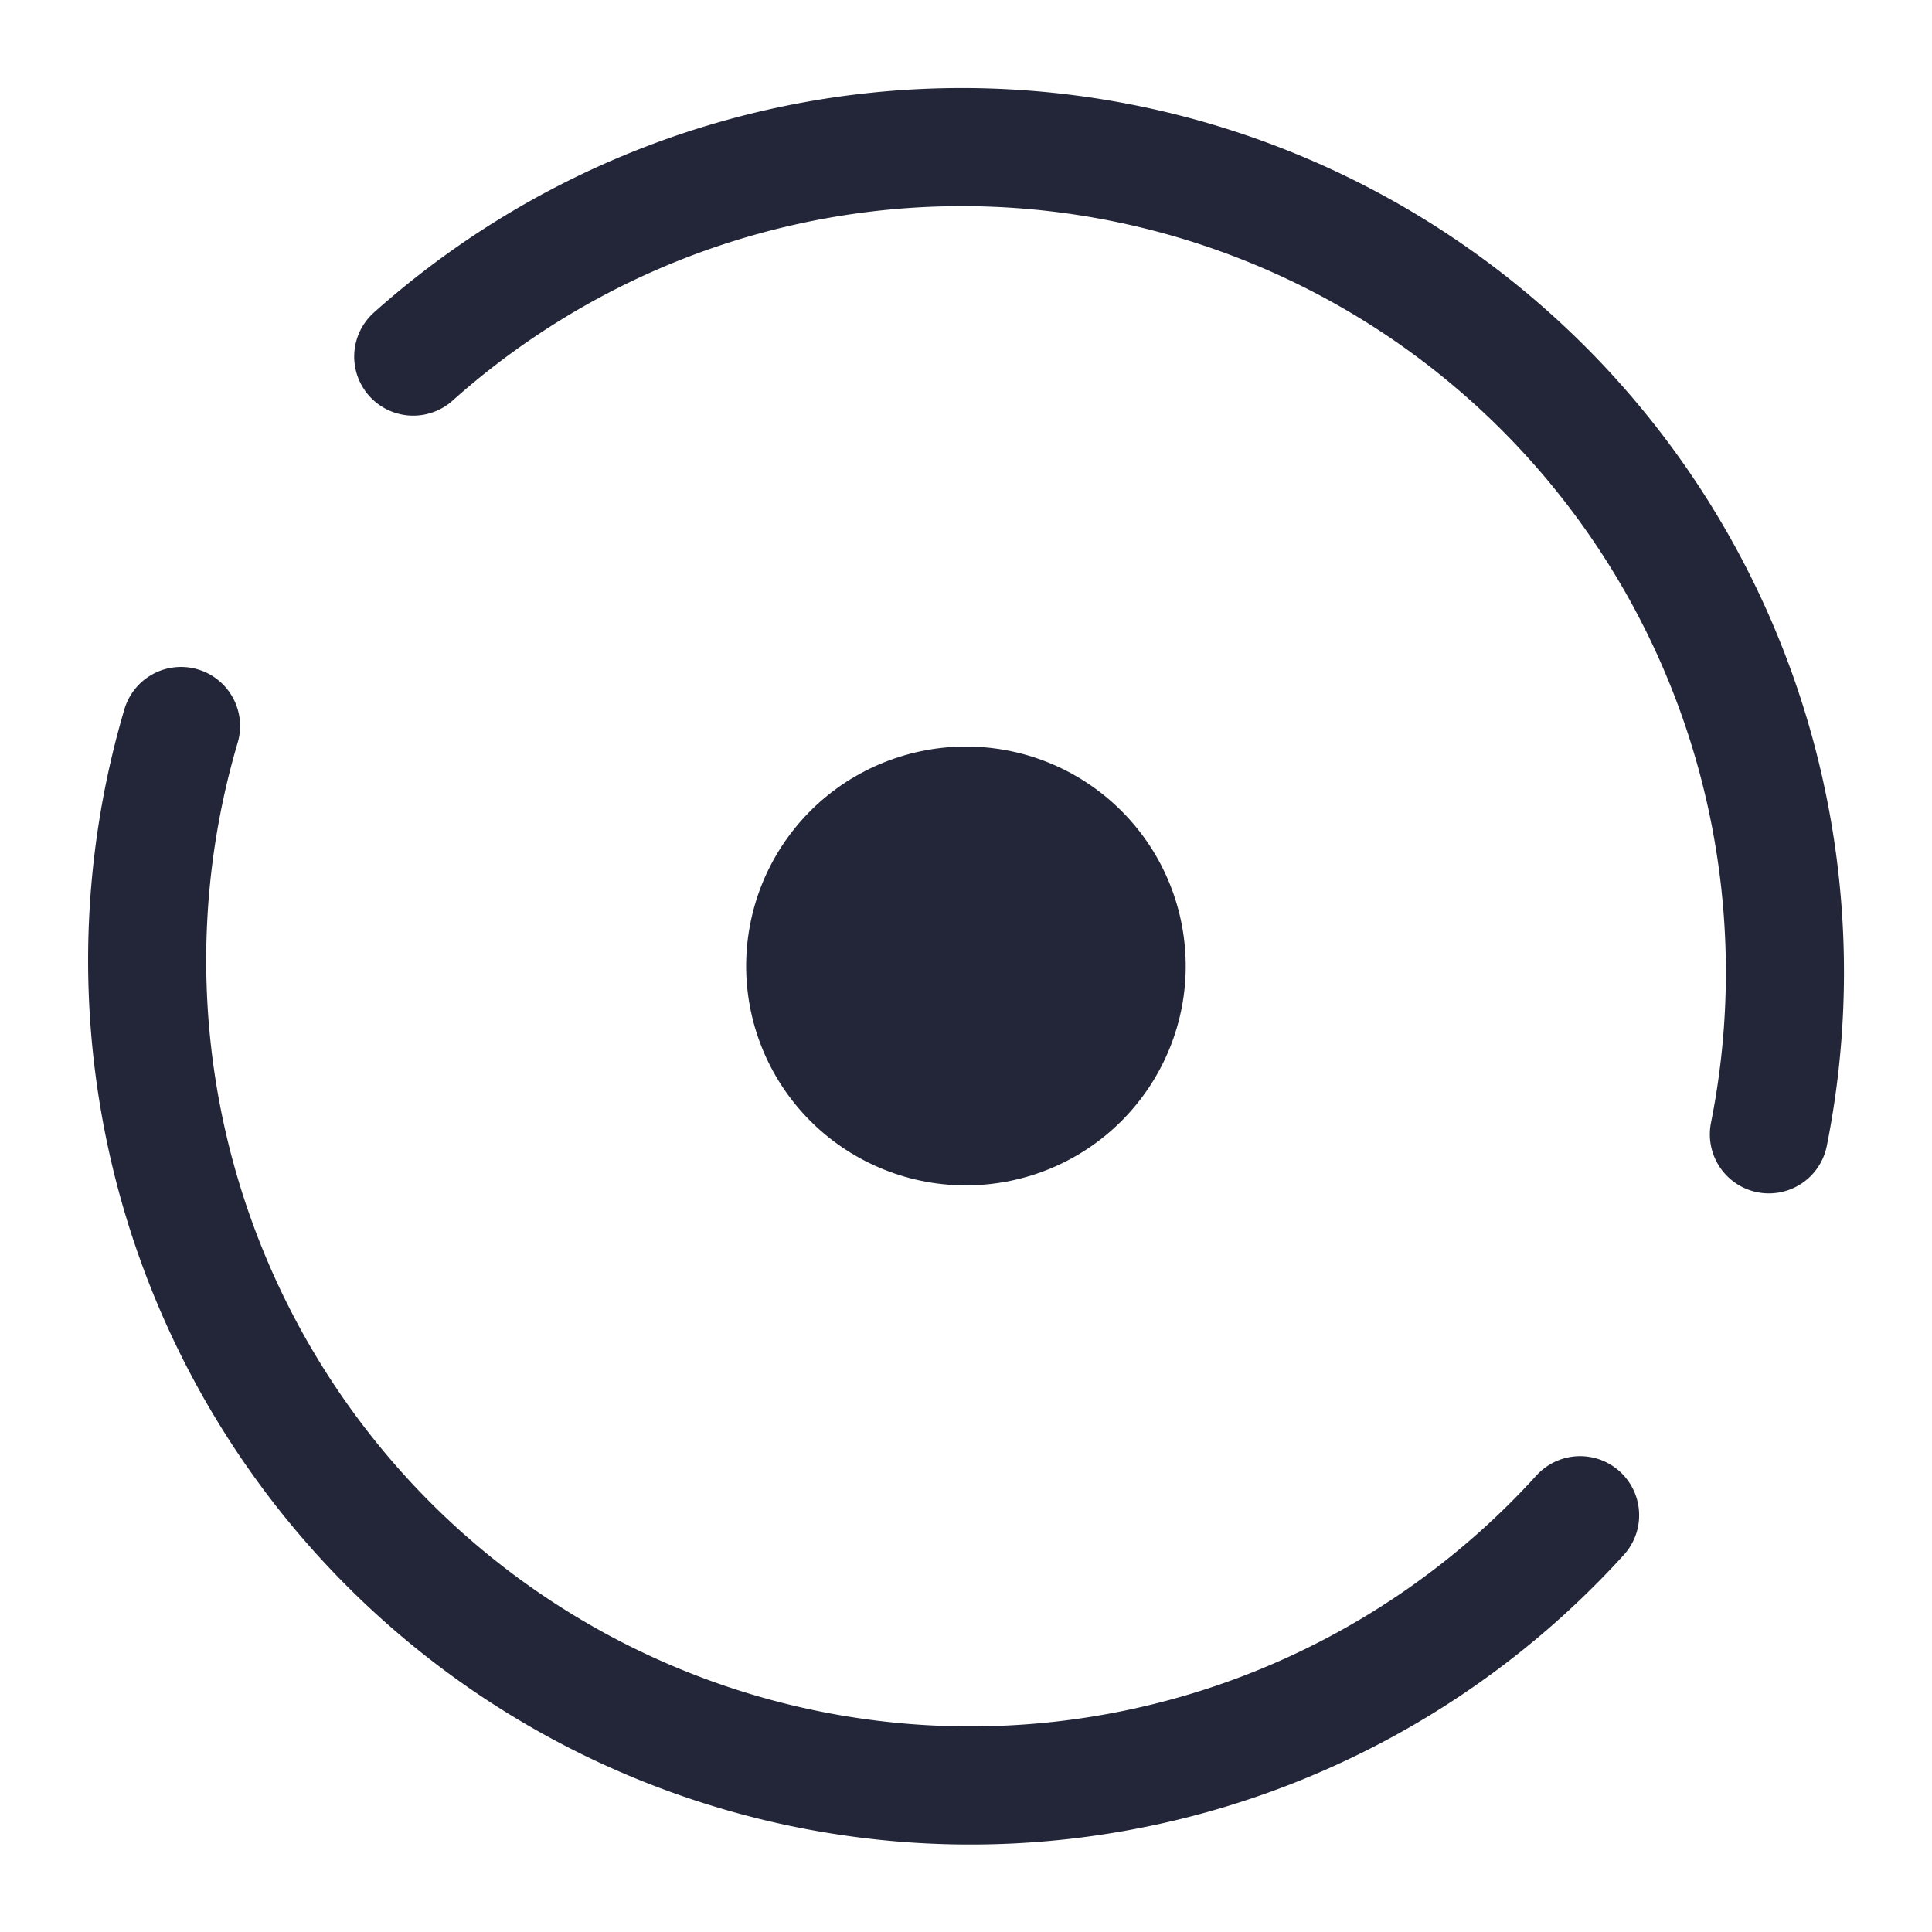 <?xml version="1.0" encoding="UTF-8" standalone="no"?>
<svg
   viewBox="0 0 22 22"
   version="1.1"
   id="svg1"
   sodipodi:docname="system-reboot.svg"
   width="22"
   height="22"
   inkscape:version="1.3.2 (091e20ef0f, 2023-11-25)"
   xmlns:inkscape="http://www.inkscape.org/namespaces/inkscape"
   xmlns:sodipodi="http://sodipodi.sourceforge.net/DTD/sodipodi-0.dtd"
   xmlns="http://www.w3.org/2000/svg"
   xmlns:svg="http://www.w3.org/2000/svg">
  <sodipodi:namedview
     id="namedview1"
     pagecolor="#bebebe"
     bordercolor="#999999"
     borderopacity="1"
     inkscape:showpageshadow="2"
     inkscape:pageopacity="0"
     inkscape:pagecheckerboard="0"
     inkscape:deskcolor="#d1d1d1"
     inkscape:zoom="12.245804"
     inkscape:cx="11.432487"
     inkscape:cy="28.581219"
     inkscape:window-width="1920"
     inkscape:window-height="994"
     inkscape:window-x="0"
     inkscape:window-y="0"
     inkscape:window-maximized="1"
     inkscape:current-layer="svg1"
     showgrid="false">
    <inkscape:grid
       id="grid1"
       units="px"
       originx="3"
       originy="-50.007"
       spacingx="1"
       spacingy="1"
       empcolor="#0099e5"
       empopacity="0.302"
       color="#0099e5"
       opacity="0.149"
       empspacing="5"
       dotted="false"
       gridanglex="30"
       gridanglez="30"
       visible="false" />
  </sodipodi:namedview>
  <defs
     id="defs3051">
    <style
       type="text/css"
       id="current-color-scheme">
.ColorScheme-Text { 
    color:#ffffff;
}
</style>
  </defs>
  <g
     id="g1">
    <path
       style="fill:none"
       d="M 0,0 V 22 H 22 V 0 Z"
       id="path49" />
    <path
       d="m 13.063,9.586 c 0.375,0.546 0.518,1.219 0.397,1.871 -0.122,0.651 -0.497,1.228 -1.045,1.603 -0.547,0.375 -1.222,0.517 -1.874,0.396 C 9.889,13.335 9.311,12.96 8.935,12.413 8.56,11.867 8.417,11.194 8.539,10.542 8.66,9.891 9.036,9.314 9.583,8.939 10.131,8.565 10.805,8.422 11.457,8.543 c 0.653,0.121 1.23,0.497 1.606,1.043 z"
       id="path1348-7-6"
       style="fill:#222638;fill-opacity:1;stroke-width:0.044"
       class="ColorScheme-Text " />
    <path
       style="stop-color:#31363b;stroke-opacity:1;stroke-dasharray:none;stroke-miterlimit:4;stroke-linecap:round;stroke-width:1.345;stroke:#222638;fill-opacity:1;fill:none"
       sodipodi:type="arc"
       sodipodi:cx="-12.872336"
       sodipodi:cy="-8.7201757"
       sodipodi:rx="9.3818483"
       sodipodi:ry="9.4061403"
       sodipodi:start="3.6958974"
       sodipodi:end="0.1032134"
       sodipodi:open="true"
       sodipodi:arc-type="arc"
       transform="matrix(-0.983,-0.183,0.183,-0.983,0,0)"
       d="m -20.849,-13.671 a 9.382,9.406 0 0 1 11.006,-3.951 9.382,9.406 0 0 1 6.303,9.871"
       id="path7-1-2"
       class="ColorScheme-Text " />
    <path
       style="stop-color:#31363b;stroke-opacity:1;stroke-dasharray:none;stroke-miterlimit:4;stroke-linecap:round;stroke-width:1.345;stroke:#222638;fill-opacity:1;fill:none"
       sodipodi:type="arc"
       sodipodi:cx="-12.788433"
       sodipodi:cy="-8.8894873"
       sodipodi:rx="9.3818426"
       sodipodi:ry="9.4061584"
       sodipodi:start="0.65888677"
       sodipodi:end="3.1546437"
       sodipodi:open="true"
       sodipodi:arc-type="arc"
       d="m -5.37,-3.131 a 9.382,9.406 0 0 1 -10.511,3.121 9.382,9.406 0 0 1 -6.288,-9.003"
       id="path7-2-9"
       class="ColorScheme-Text "
       transform="matrix(-0.983,-0.183,0.183,-0.983,0,0)" />
  </g>
</svg>
